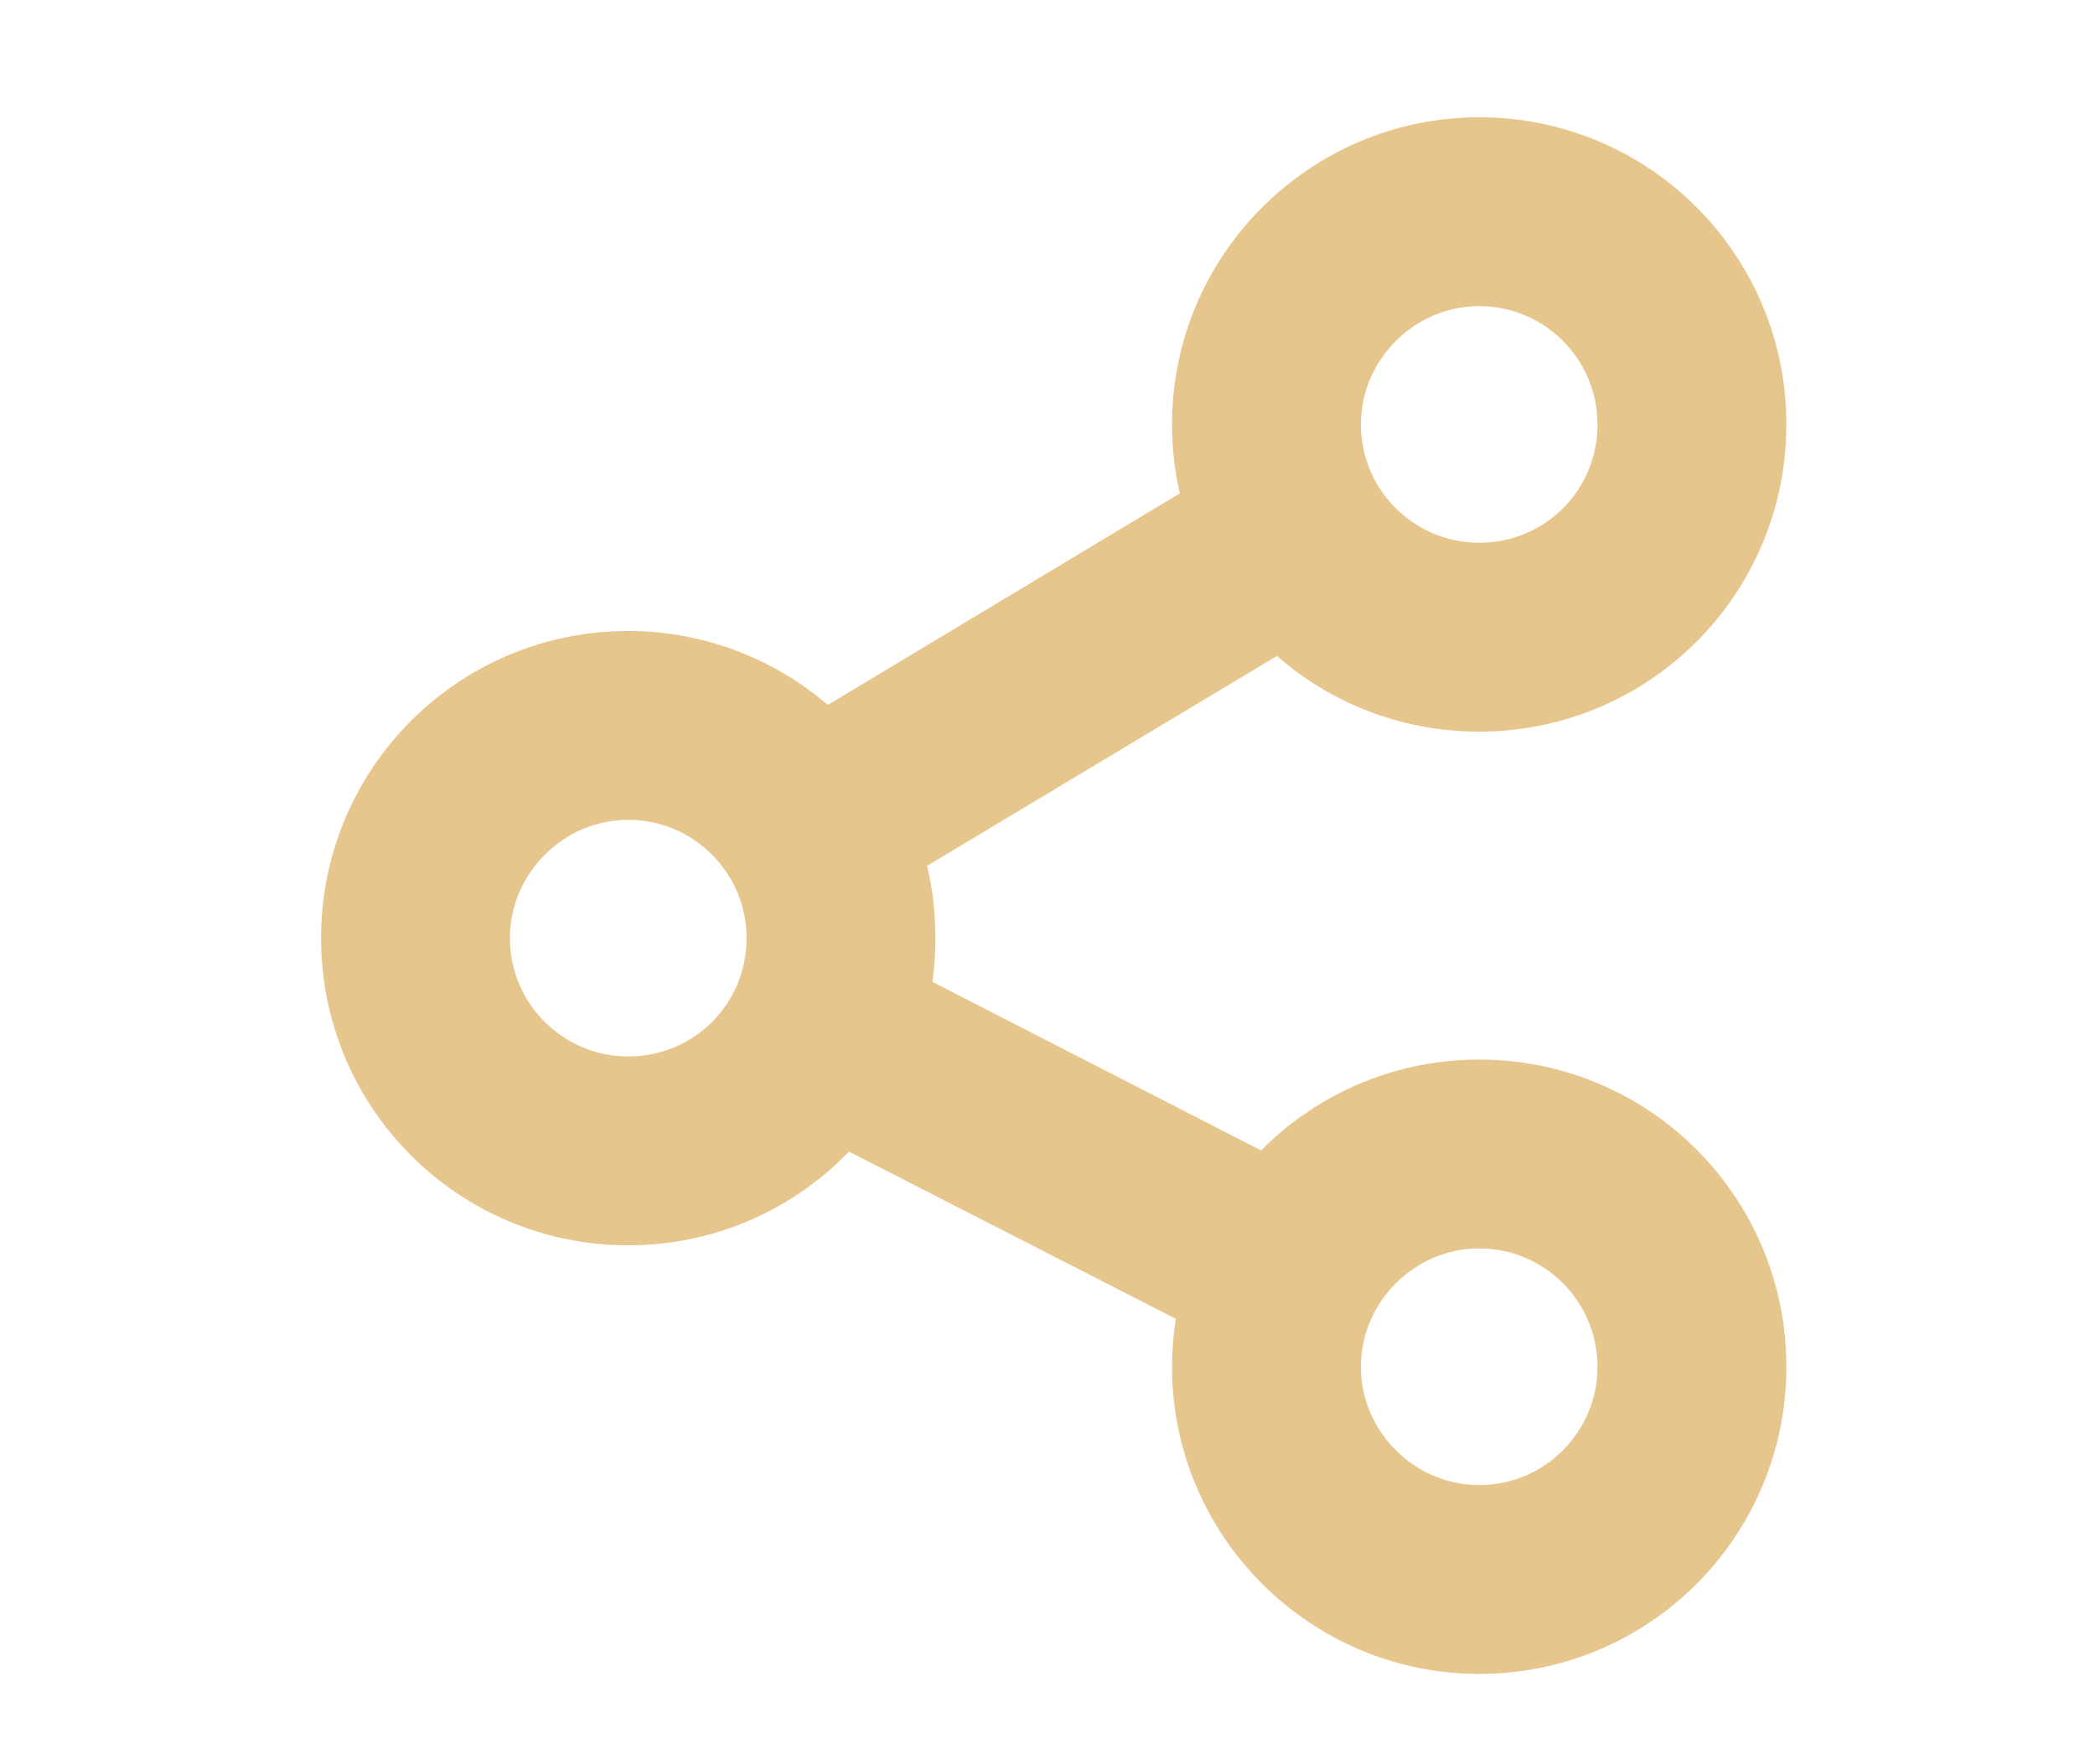 <svg xmlns="http://www.w3.org/2000/svg" viewBox="0 0 16 17" width="38" height="32">
	<defs>
		<clipPath clipPathUnits="userSpaceOnUse" id="cp1">
			<path d="M-563 -487L77 -487L77 167L-563 167Z" />
		</clipPath>
	</defs>
	<style>
		tspan { white-space:pre }
		.shp0 { fill: #e7c68e;stroke: #e7c68e } 
	</style>
	<g id="All Posting" clip-path="url(#cp1)">
		<g id="Group 437">
			<g id="share(1)">
				<g id="Group 11">
					<path id="Path 4" fill-rule="evenodd" class="shp0" d="M14.62 13.17C14.62 14.53 13.52 15.63 12.16 15.63C10.81 15.63 9.7 14.53 9.7 13.17C9.7 12.92 9.74 12.67 9.81 12.44L5.96 10.47C5.51 11.1 4.78 11.5 3.96 11.5C2.6 11.5 1.5 10.4 1.5 9.04C1.5 7.68 2.6 6.58 3.96 6.58C4.7 6.58 5.36 6.91 5.81 7.42L9.87 4.98C9.76 4.71 9.7 4.41 9.7 4.09C9.7 2.73 10.81 1.63 12.16 1.63C13.52 1.63 14.62 2.73 14.62 4.09C14.62 5.45 13.52 6.55 12.16 6.55C11.41 6.55 10.74 6.22 10.29 5.69L6.24 8.12C6.36 8.4 6.42 8.71 6.42 9.04C6.42 9.28 6.39 9.51 6.32 9.73L10.18 11.71C10.63 11.1 11.35 10.71 12.16 10.71C13.52 10.71 14.62 11.81 14.62 13.17ZM10.52 4.09C10.52 5 11.26 5.73 12.16 5.73C13.07 5.73 13.8 5 13.8 4.09C13.8 3.19 13.07 2.45 12.16 2.45C11.26 2.45 10.52 3.19 10.52 4.09ZM5.6 9.04C5.6 8.14 4.87 7.4 3.96 7.4C3.06 7.4 2.32 8.14 2.32 9.04C2.32 9.95 3.06 10.68 3.96 10.68C4.87 10.68 5.6 9.95 5.6 9.04ZM13.8 13.17C13.8 12.27 13.07 11.53 12.16 11.53C11.26 11.53 10.52 12.27 10.52 13.17C10.52 14.07 11.26 14.81 12.16 14.81C13.07 14.81 13.8 14.07 13.8 13.17Z" />
				</g>
			</g>
		</g>
	</g>
</svg>